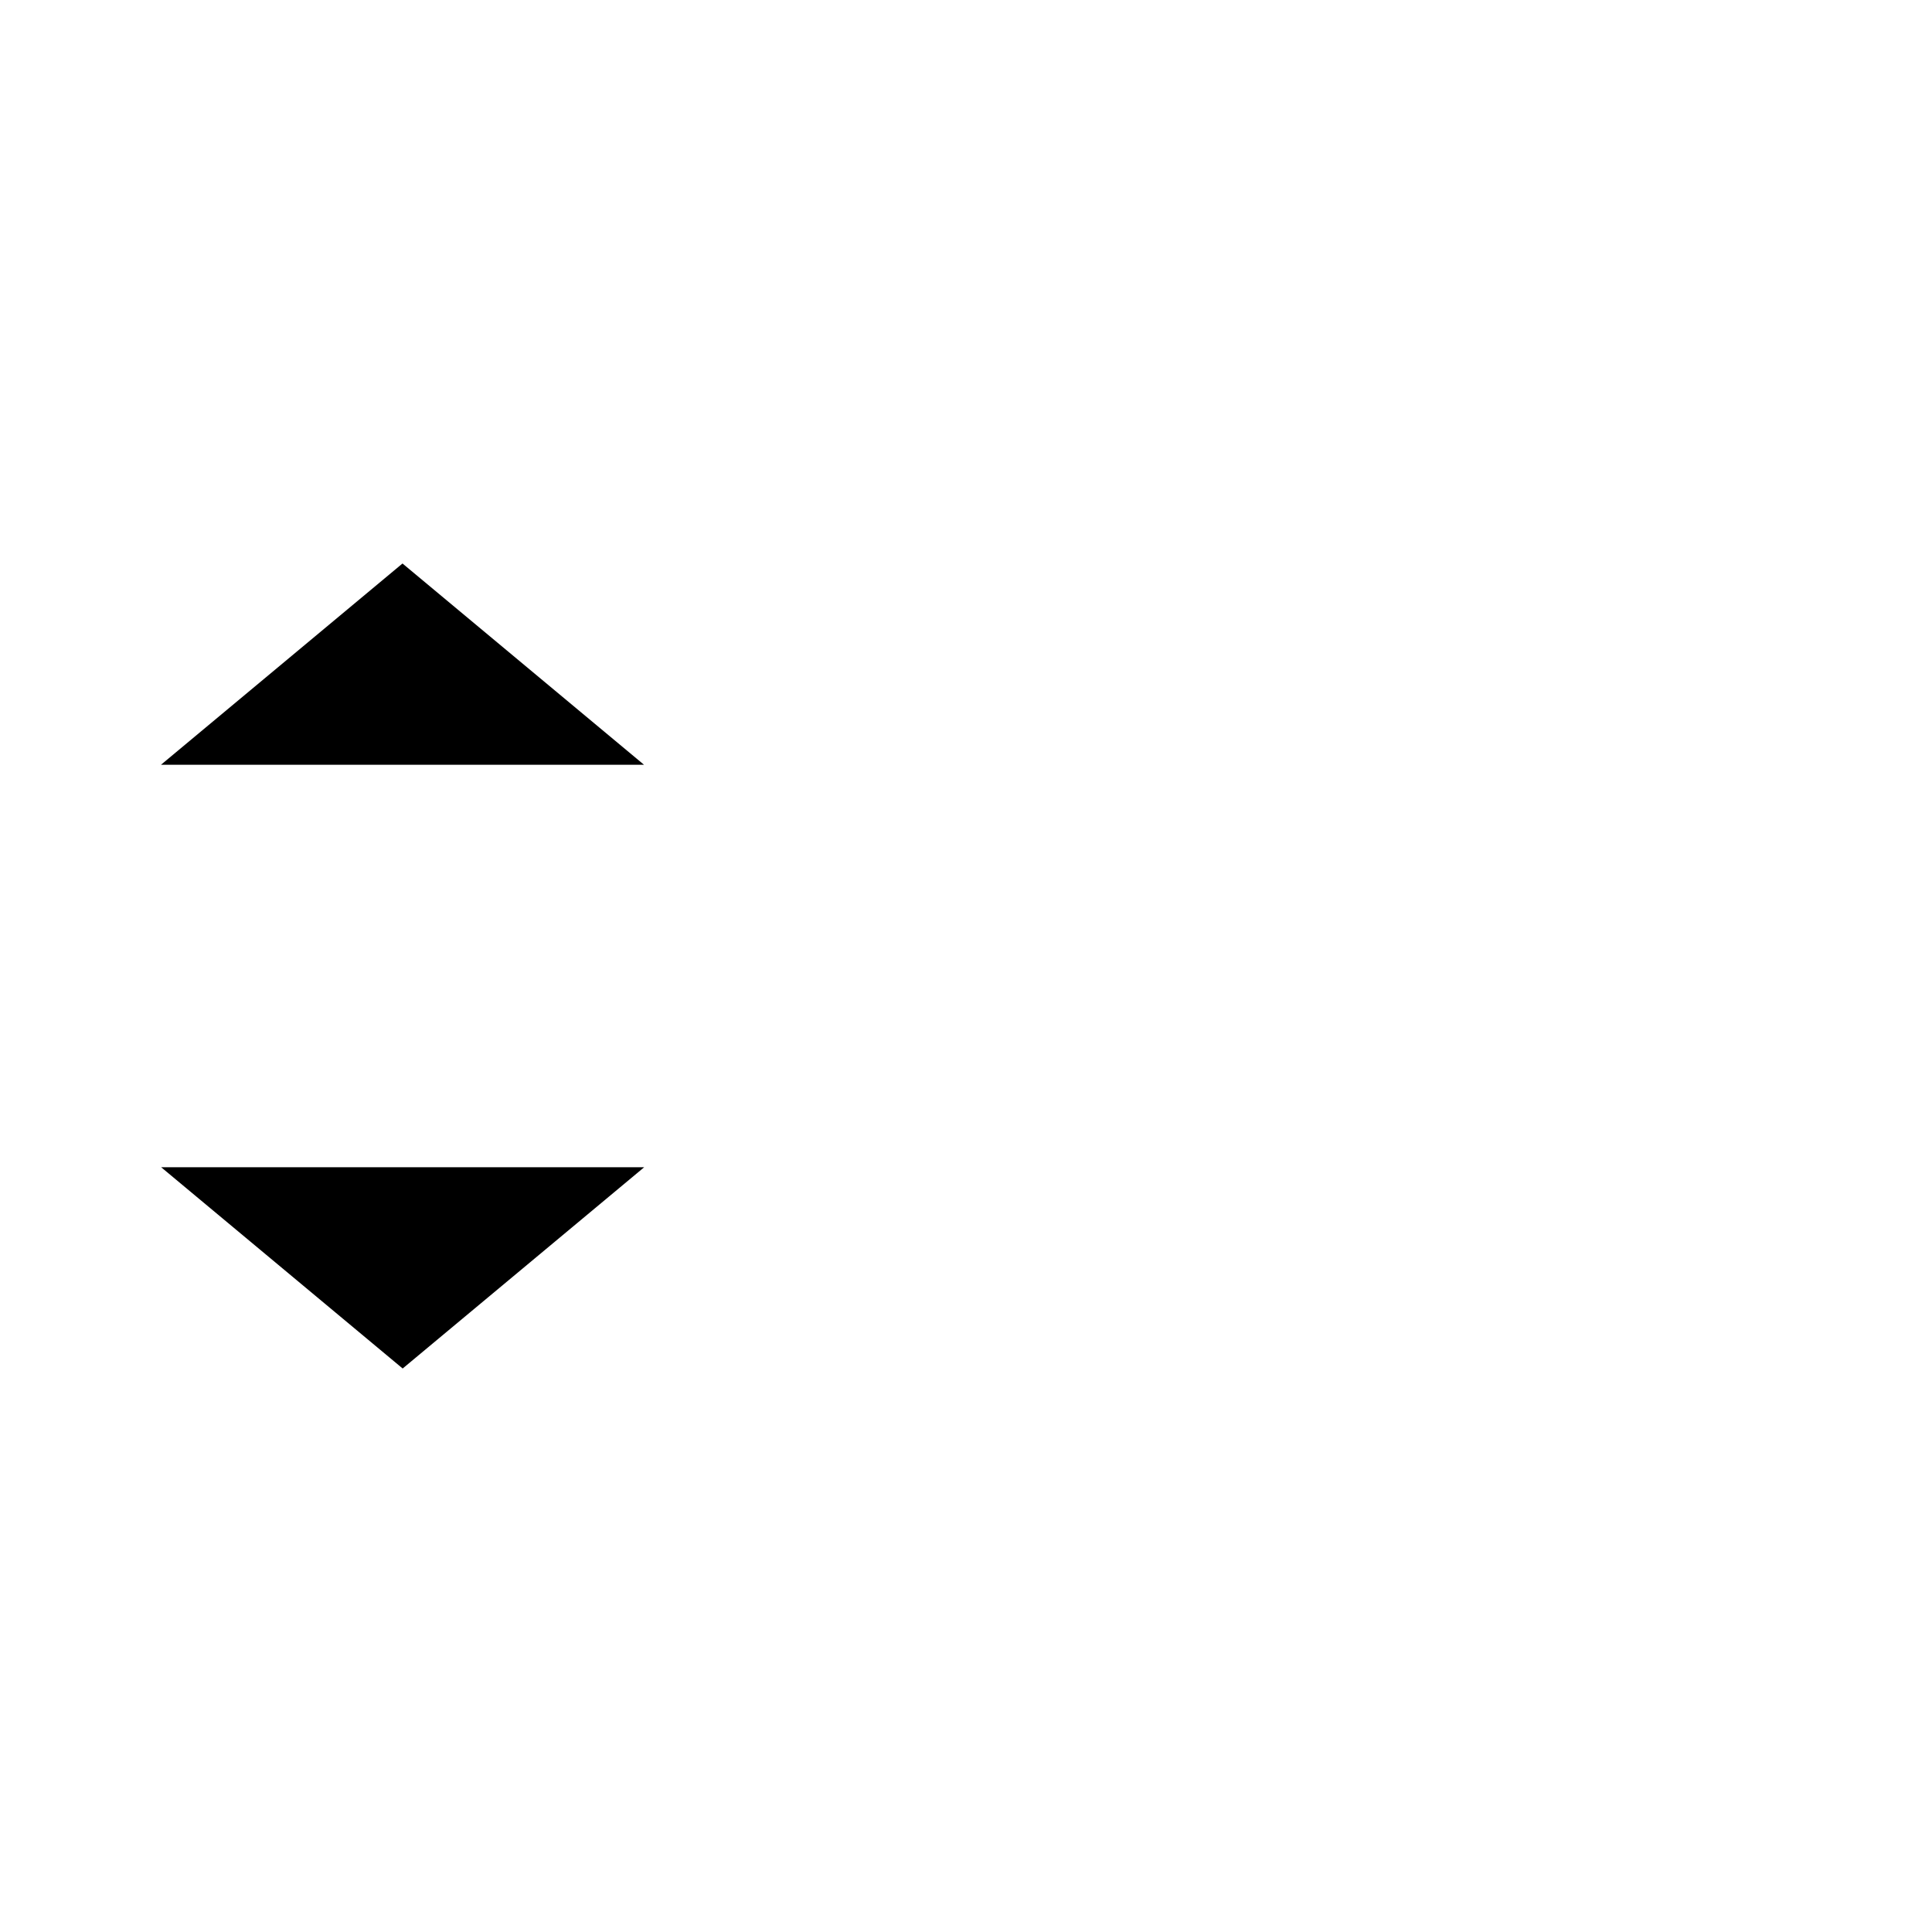 <svg viewBox="0 0 24 24" xmlns="http://www.w3.org/2000/svg"><path d="M12.002 5H22.002"/><path d="M12.002 10H19.002"/><path d="M12.002 15H22.002"/><path d="M12.002 20H19.002"/><path d="M2 9.5L5 7L8 9.5"/><path d="M8.002 14.5L5.002 17L2.002 14.5"/></svg>